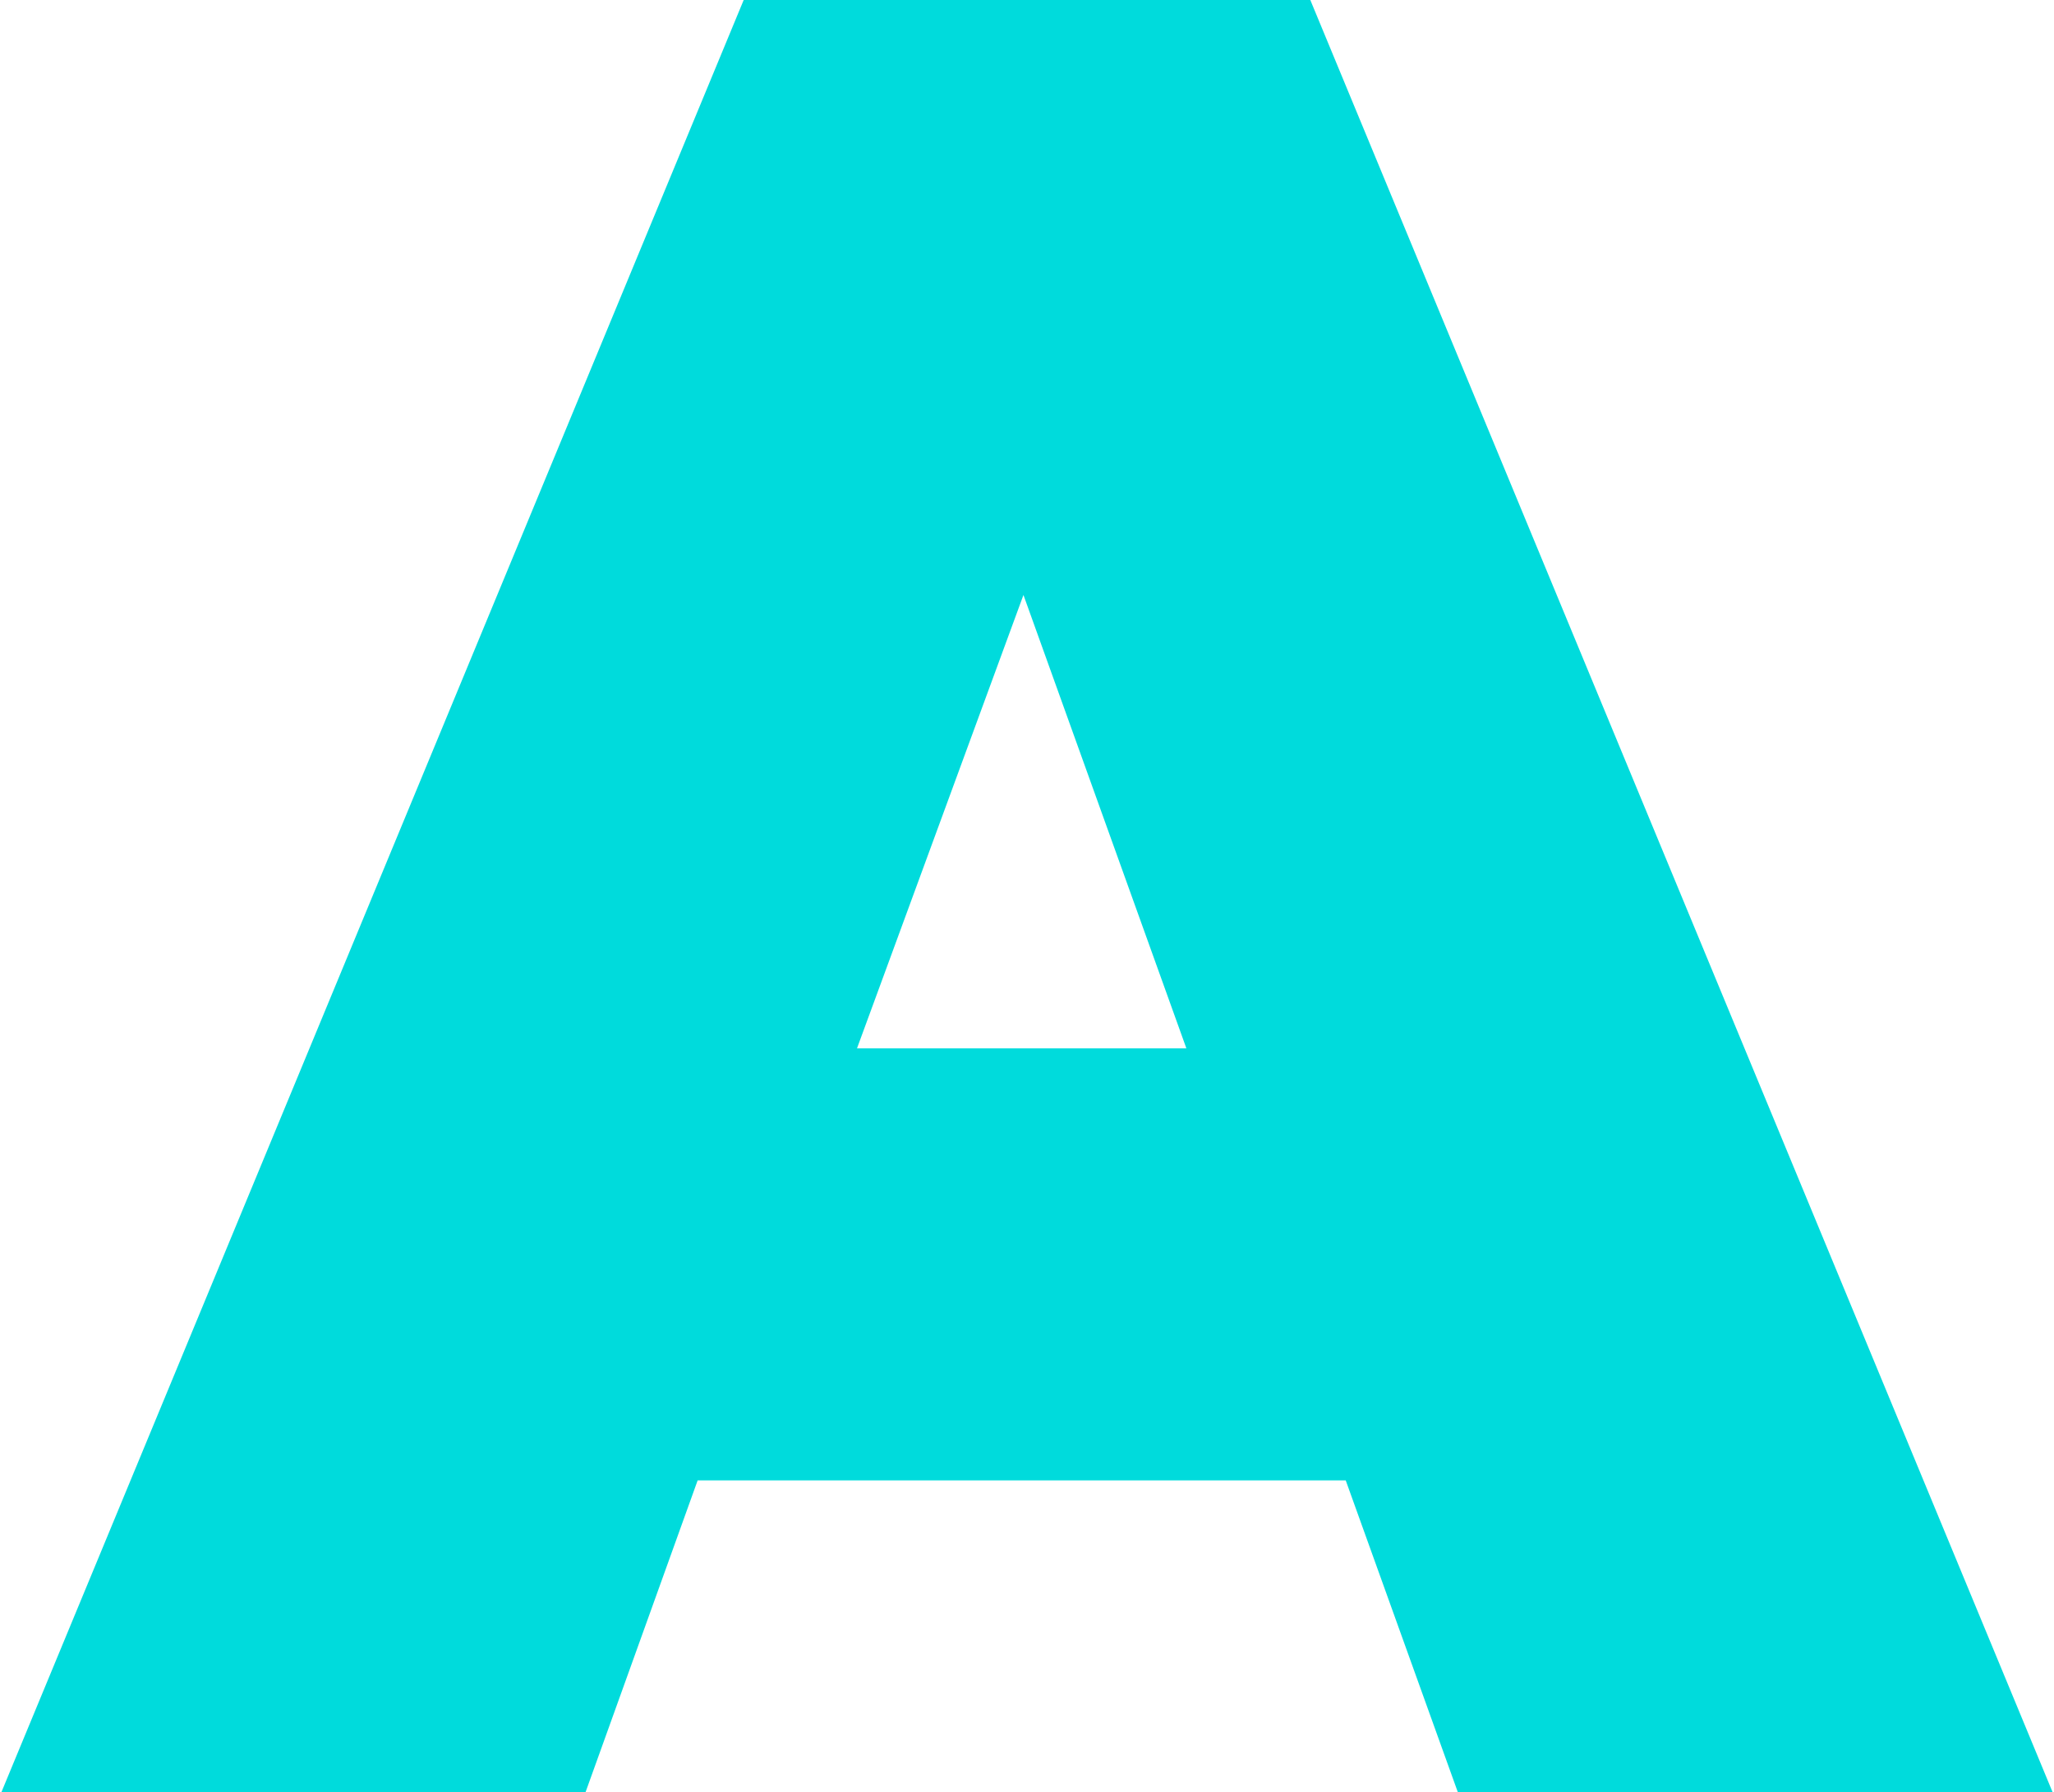 <svg xmlns="http://www.w3.org/2000/svg" viewBox="0 0 58 50.6">
  <defs>
    <style>
      .a {
        fill: #00dbdc;
      }
    </style>
  </defs>
  <path class="a" d="M38,52.6H19.7l-3.2,8.9H0L21,10.8H37L58,61.5H41.2ZM33.5,40.4,28.9,27.6,24.2,40.4Z" transform="translate(0 -10.8)"/>
</svg>

